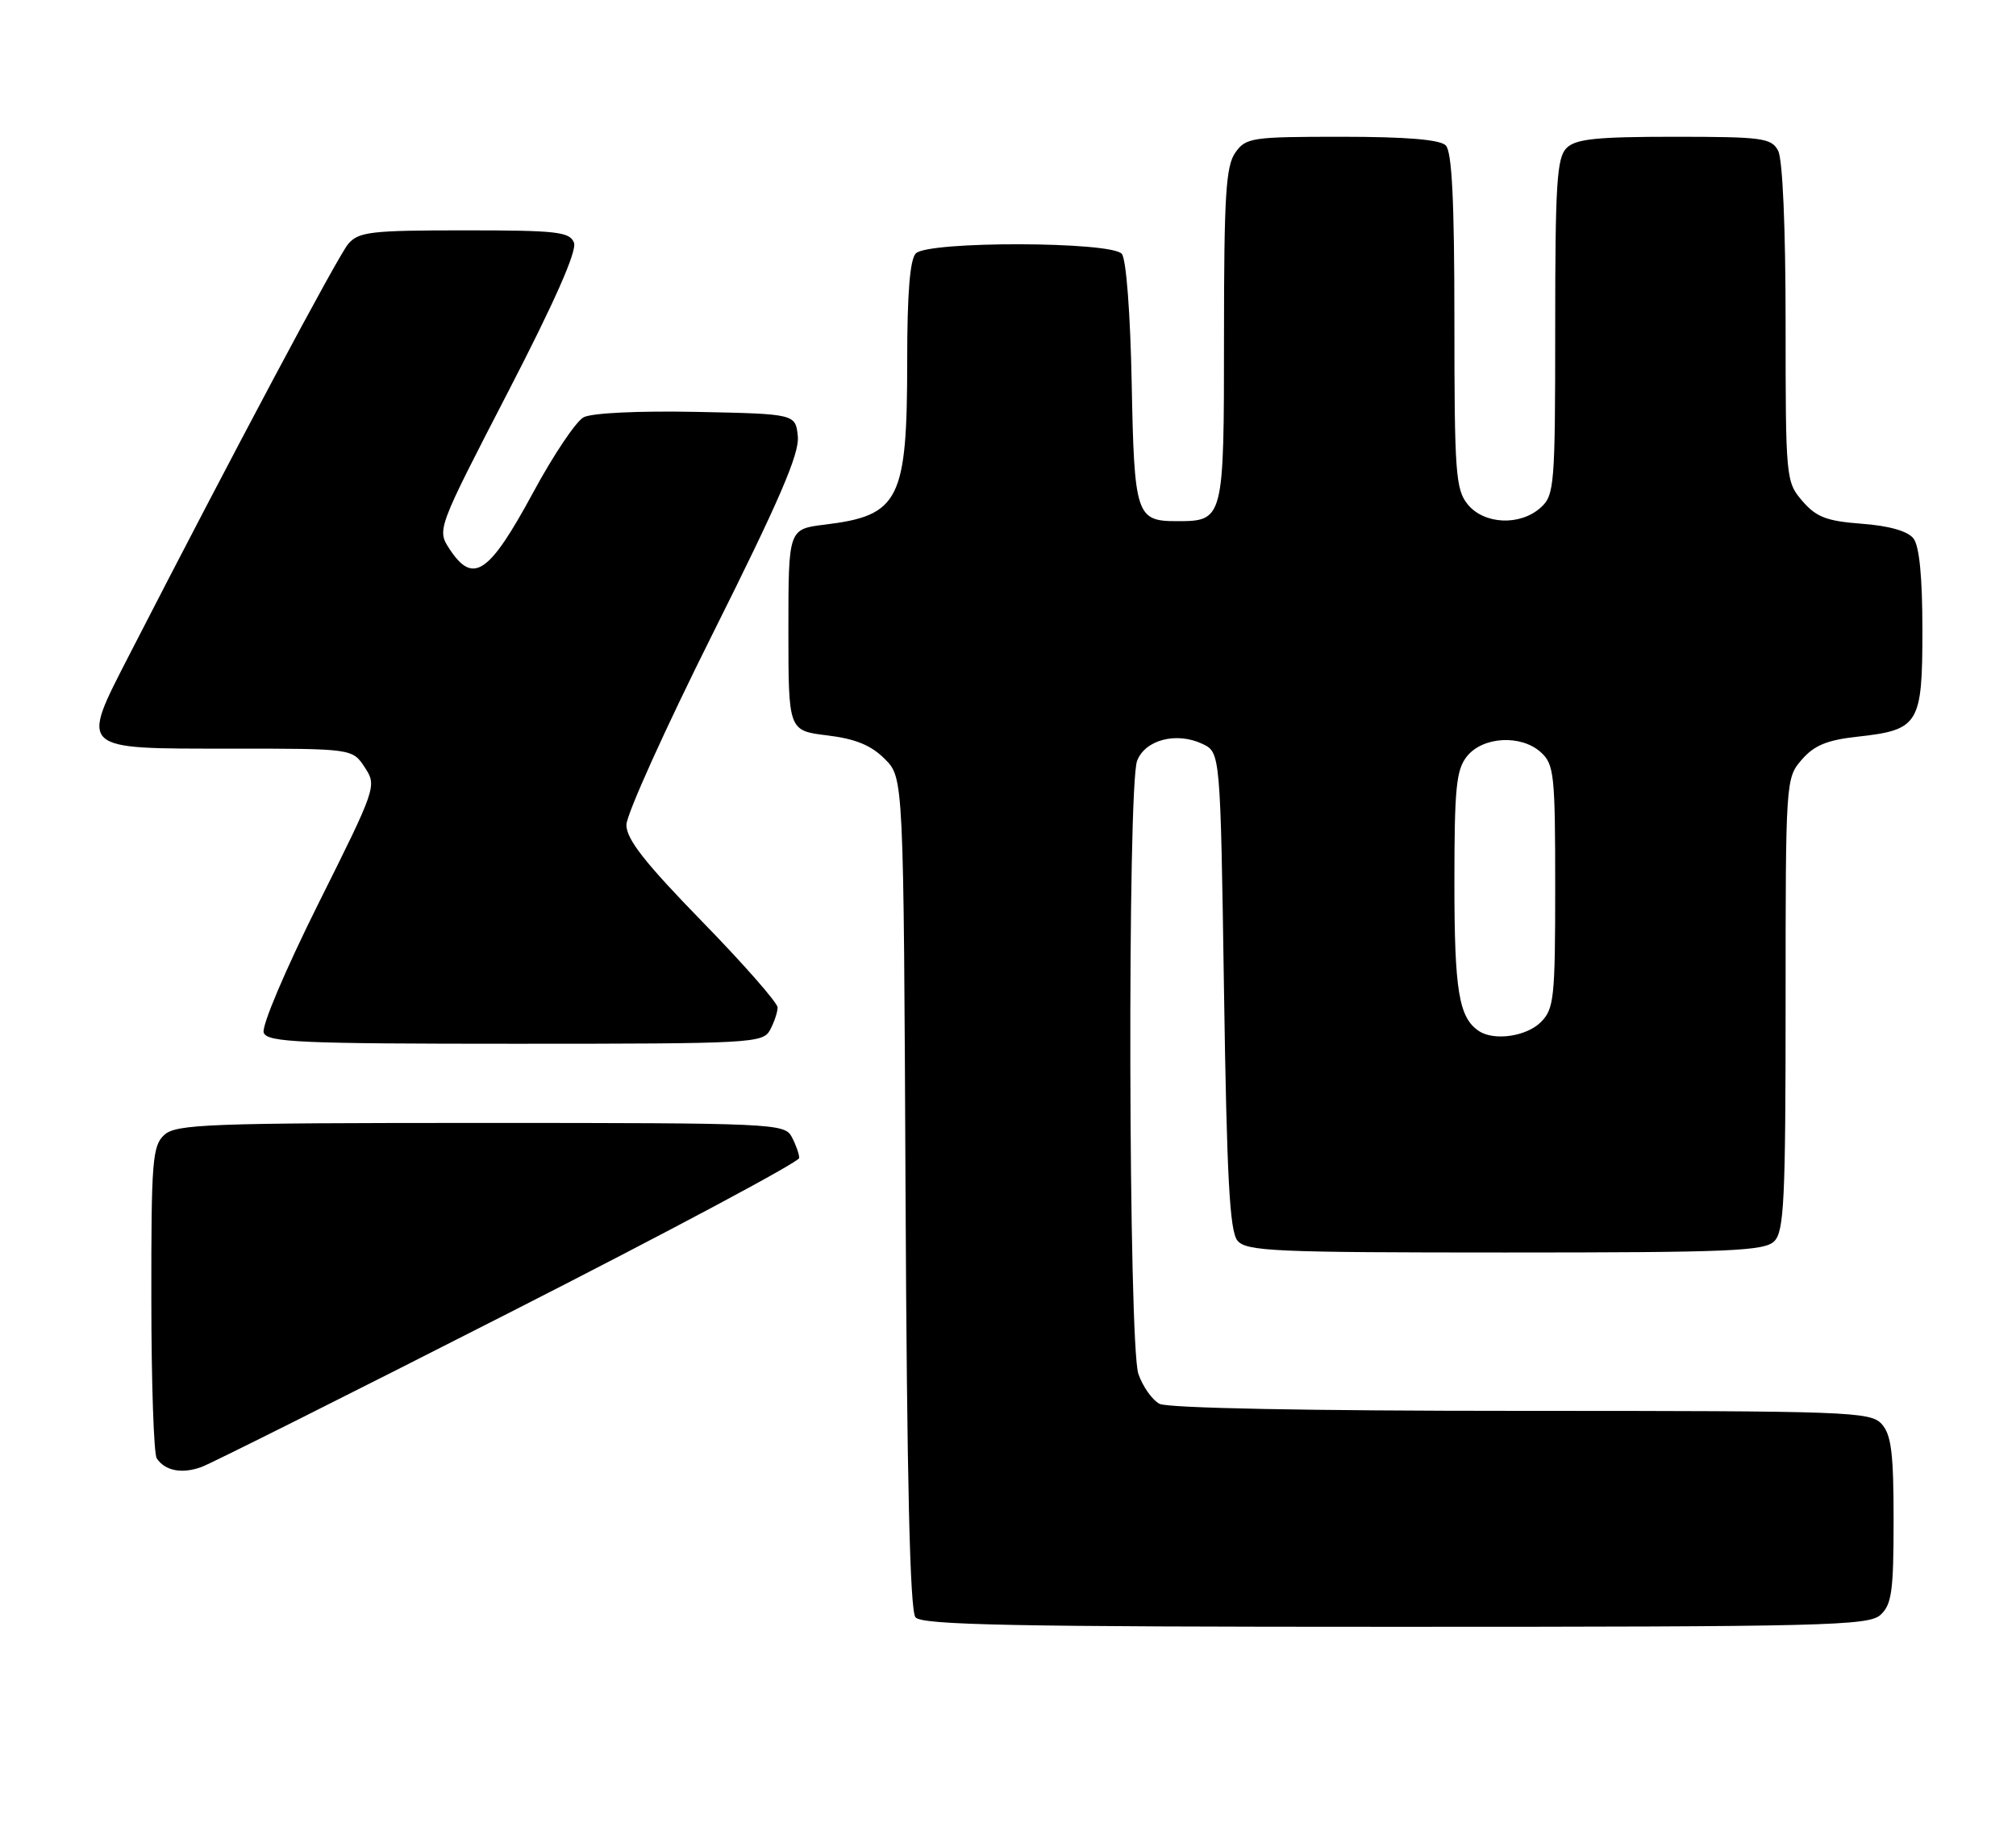 <?xml version="1.0" encoding="UTF-8" standalone="no"?>
<!DOCTYPE svg PUBLIC "-//W3C//DTD SVG 1.1//EN" "http://www.w3.org/Graphics/SVG/1.1/DTD/svg11.dtd" >
<svg xmlns="http://www.w3.org/2000/svg" xmlns:xlink="http://www.w3.org/1999/xlink" version="1.1" viewBox="0 0 280 256">
 <g >
 <path fill="currentColor"
d=" M 261.17 224.35 C 262.74 222.92 263.00 221.06 263.00 211.17 C 263.00 201.86 262.68 199.31 261.35 197.83 C 259.79 196.11 256.91 196.00 211.28 196.00 C 181.61 196.00 162.16 195.62 161.04 195.02 C 160.03 194.48 158.71 192.62 158.11 190.87 C 156.73 186.92 156.57 109.27 157.93 105.70 C 159.04 102.77 163.40 101.64 167.00 103.34 C 169.50 104.53 169.50 104.53 170.00 137.61 C 170.39 163.61 170.79 171.05 171.87 172.35 C 173.10 173.83 176.98 174.00 209.05 174.00 C 240.27 174.00 245.06 173.80 246.43 172.43 C 247.79 171.07 248.00 166.67 248.00 139.48 C 248.00 108.38 248.02 108.09 250.25 105.53 C 251.97 103.54 253.78 102.80 258.00 102.34 C 266.53 101.40 267.00 100.63 267.00 87.54 C 267.00 80.13 266.58 75.85 265.75 74.79 C 264.95 73.78 262.37 73.04 258.58 72.76 C 253.69 72.39 252.26 71.84 250.33 69.60 C 248.04 66.94 248.00 66.49 248.00 44.88 C 248.00 31.62 247.59 22.10 246.96 20.93 C 246.02 19.17 244.75 19.00 232.54 19.00 C 221.69 19.00 218.84 19.30 217.57 20.57 C 216.23 21.91 216.00 25.59 216.00 45.42 C 216.00 67.47 215.89 68.79 213.99 70.51 C 211.14 73.09 206.12 72.87 203.84 70.06 C 202.17 67.99 202.00 65.64 202.00 44.59 C 202.00 27.89 201.66 21.06 200.80 20.20 C 199.99 19.39 195.32 19.00 186.36 19.00 C 173.81 19.00 173.03 19.12 171.56 21.22 C 170.26 23.08 170.00 27.26 170.00 46.60 C 170.00 72.32 169.98 72.40 163.41 72.40 C 157.81 72.40 157.53 71.56 157.18 53.22 C 156.99 43.51 156.42 36.01 155.81 35.27 C 154.37 33.53 128.93 33.47 127.20 35.20 C 126.38 36.02 126.00 40.77 126.00 50.05 C 126.00 69.50 124.94 71.62 114.57 72.88 C 109.50 73.50 109.50 73.50 109.50 87.50 C 109.50 101.50 109.50 101.50 114.88 102.16 C 118.79 102.63 120.99 103.53 122.88 105.43 C 125.50 108.04 125.50 108.04 125.77 165.70 C 125.96 205.73 126.38 223.76 127.15 224.68 C 128.04 225.75 140.63 226.00 193.79 226.00 C 253.38 226.00 259.51 225.85 261.17 224.35 Z  M 70.75 182.36 C 92.89 171.09 111.00 161.42 111.00 160.87 C 111.00 160.32 110.53 159.00 109.96 157.93 C 108.97 156.07 107.43 156.00 66.79 156.00 C 28.99 156.00 24.47 156.17 22.83 157.65 C 21.17 159.16 21.00 161.23 21.02 180.40 C 21.02 192.01 21.36 202.00 21.77 202.60 C 22.93 204.34 25.29 204.79 28.00 203.79 C 29.38 203.28 48.61 193.64 70.75 182.36 Z  M 106.96 143.07 C 107.53 142.00 108.00 140.60 108.00 139.96 C 108.00 139.31 103.28 133.93 97.50 128.00 C 89.58 119.87 87.00 116.58 87.00 114.60 C 87.00 113.16 92.43 101.14 99.06 87.89 C 108.21 69.59 111.04 63.04 110.81 60.65 C 110.50 57.50 110.50 57.50 96.74 57.22 C 88.67 57.06 82.18 57.37 81.06 57.97 C 80.00 58.53 76.85 63.23 74.06 68.40 C 67.92 79.75 65.71 81.25 62.45 76.29 C 60.68 73.58 60.68 73.58 70.53 54.51 C 77.01 41.98 80.16 34.86 79.72 33.72 C 79.14 32.20 77.36 32.00 64.52 32.00 C 51.53 32.00 49.81 32.20 48.37 33.88 C 46.95 35.53 32.22 63.20 17.98 90.94 C 11.12 104.32 10.77 104.00 32.01 104.00 C 48.95 104.00 48.95 104.00 50.66 106.60 C 52.35 109.18 52.28 109.39 44.20 125.57 C 39.59 134.83 36.29 142.60 36.63 143.47 C 37.14 144.80 41.64 145.00 71.57 145.00 C 104.52 145.00 105.97 144.92 106.96 143.07 Z  M 205.40 143.23 C 202.62 141.38 202.00 137.62 202.00 122.68 C 202.00 109.42 202.25 106.91 203.76 105.05 C 205.98 102.31 211.27 102.03 214.00 104.50 C 215.85 106.17 216.00 107.59 216.00 123.15 C 216.00 138.67 215.84 140.16 214.00 142.00 C 212.01 143.99 207.50 144.64 205.40 143.23 Z "/>
</g>
</svg>